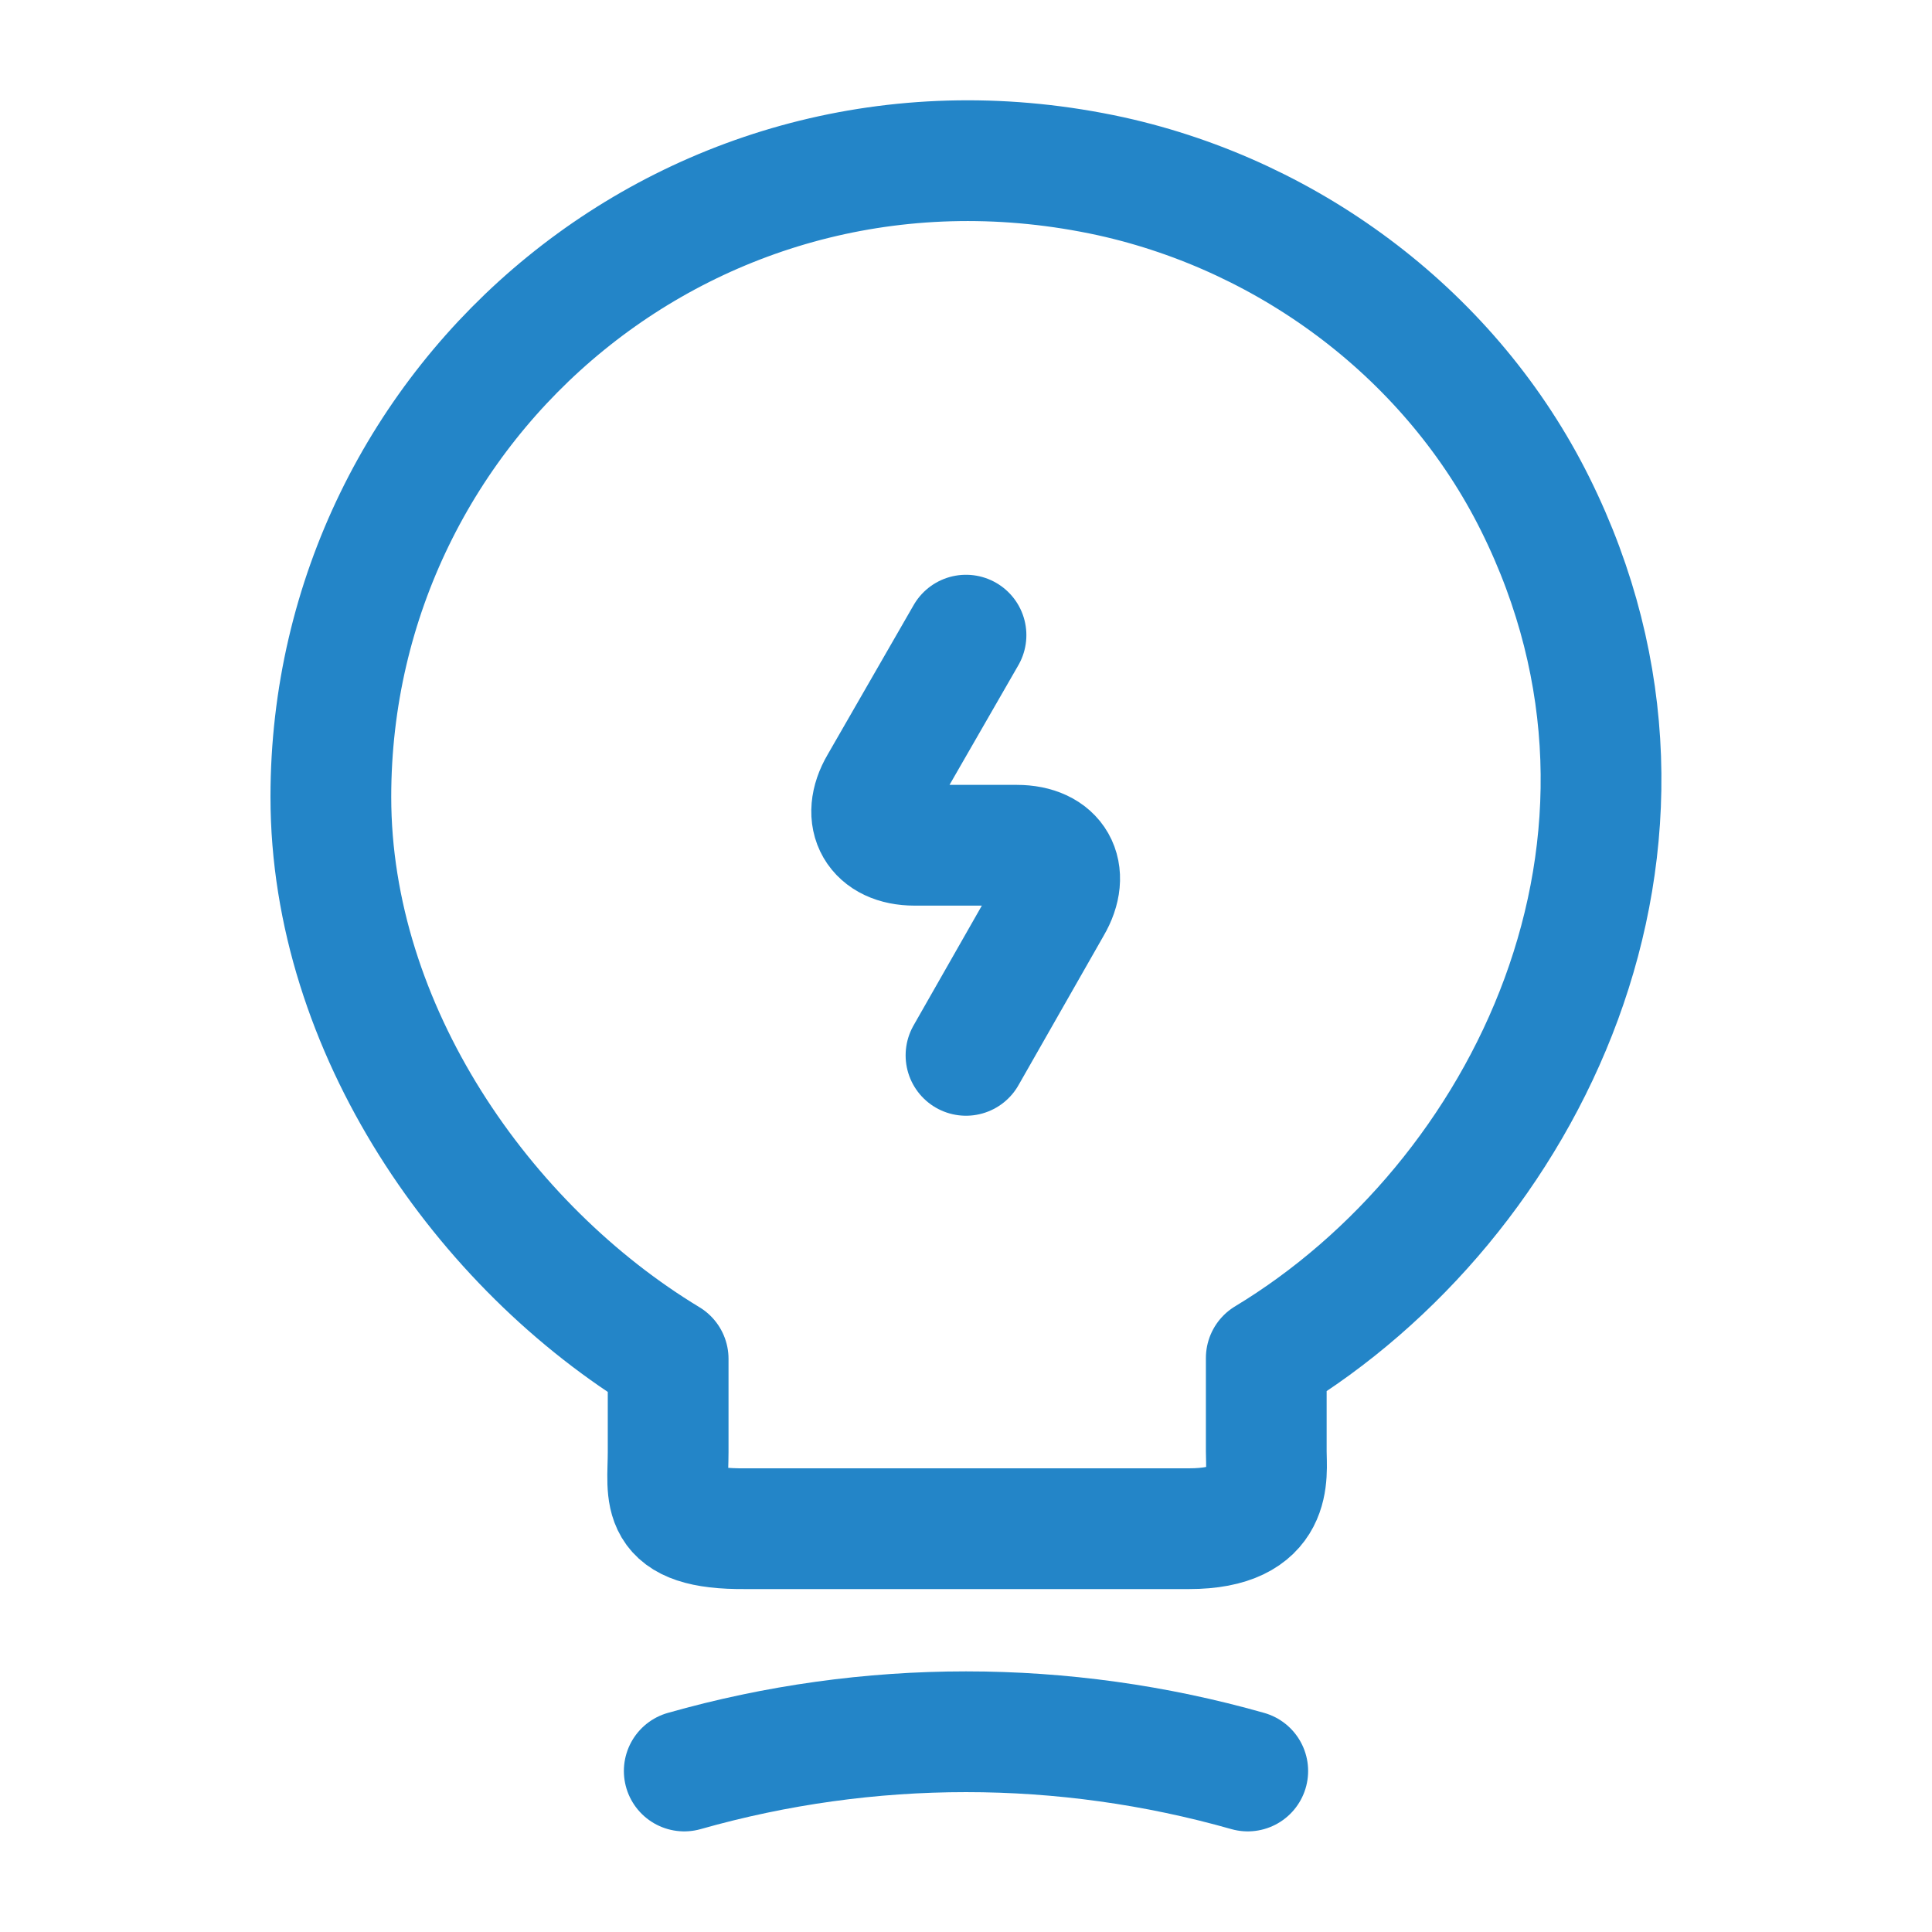 <svg width="24" height="24" viewBox="0 0 24 24" fill="none" xmlns="http://www.w3.org/2000/svg"><path d="M12 7.89L10.93 9.75C10.69 10.16 10.89 10.5 11.36 10.5H12.63C13.11 10.5 13.3 10.84 13.06 11.25L12 13.11" stroke="#2385C8" stroke-width="1.5" stroke-linecap="round" stroke-linejoin="round"/><path d="M8.3 18.04V16.88C6 15.49 4.11 12.78 4.11 9.9C4.11 4.95 8.66 1.07 13.8 2.19C16.06 2.69 18.04 4.19 19.07 6.26C21.16 10.46 18.96 14.92 15.73 16.87V18.03C15.73 18.32 15.84 18.99 14.77 18.99H9.26C8.16 19 8.3 18.57 8.3 18.04Z" stroke="#2385C8" stroke-width="1.5" stroke-linecap="round" stroke-linejoin="round"/><path d="M8.5 22C10.79 21.35 13.21 21.35 15.5 22" stroke="#2385C8" stroke-width="1.5" stroke-linecap="round" stroke-linejoin="round"/></svg>